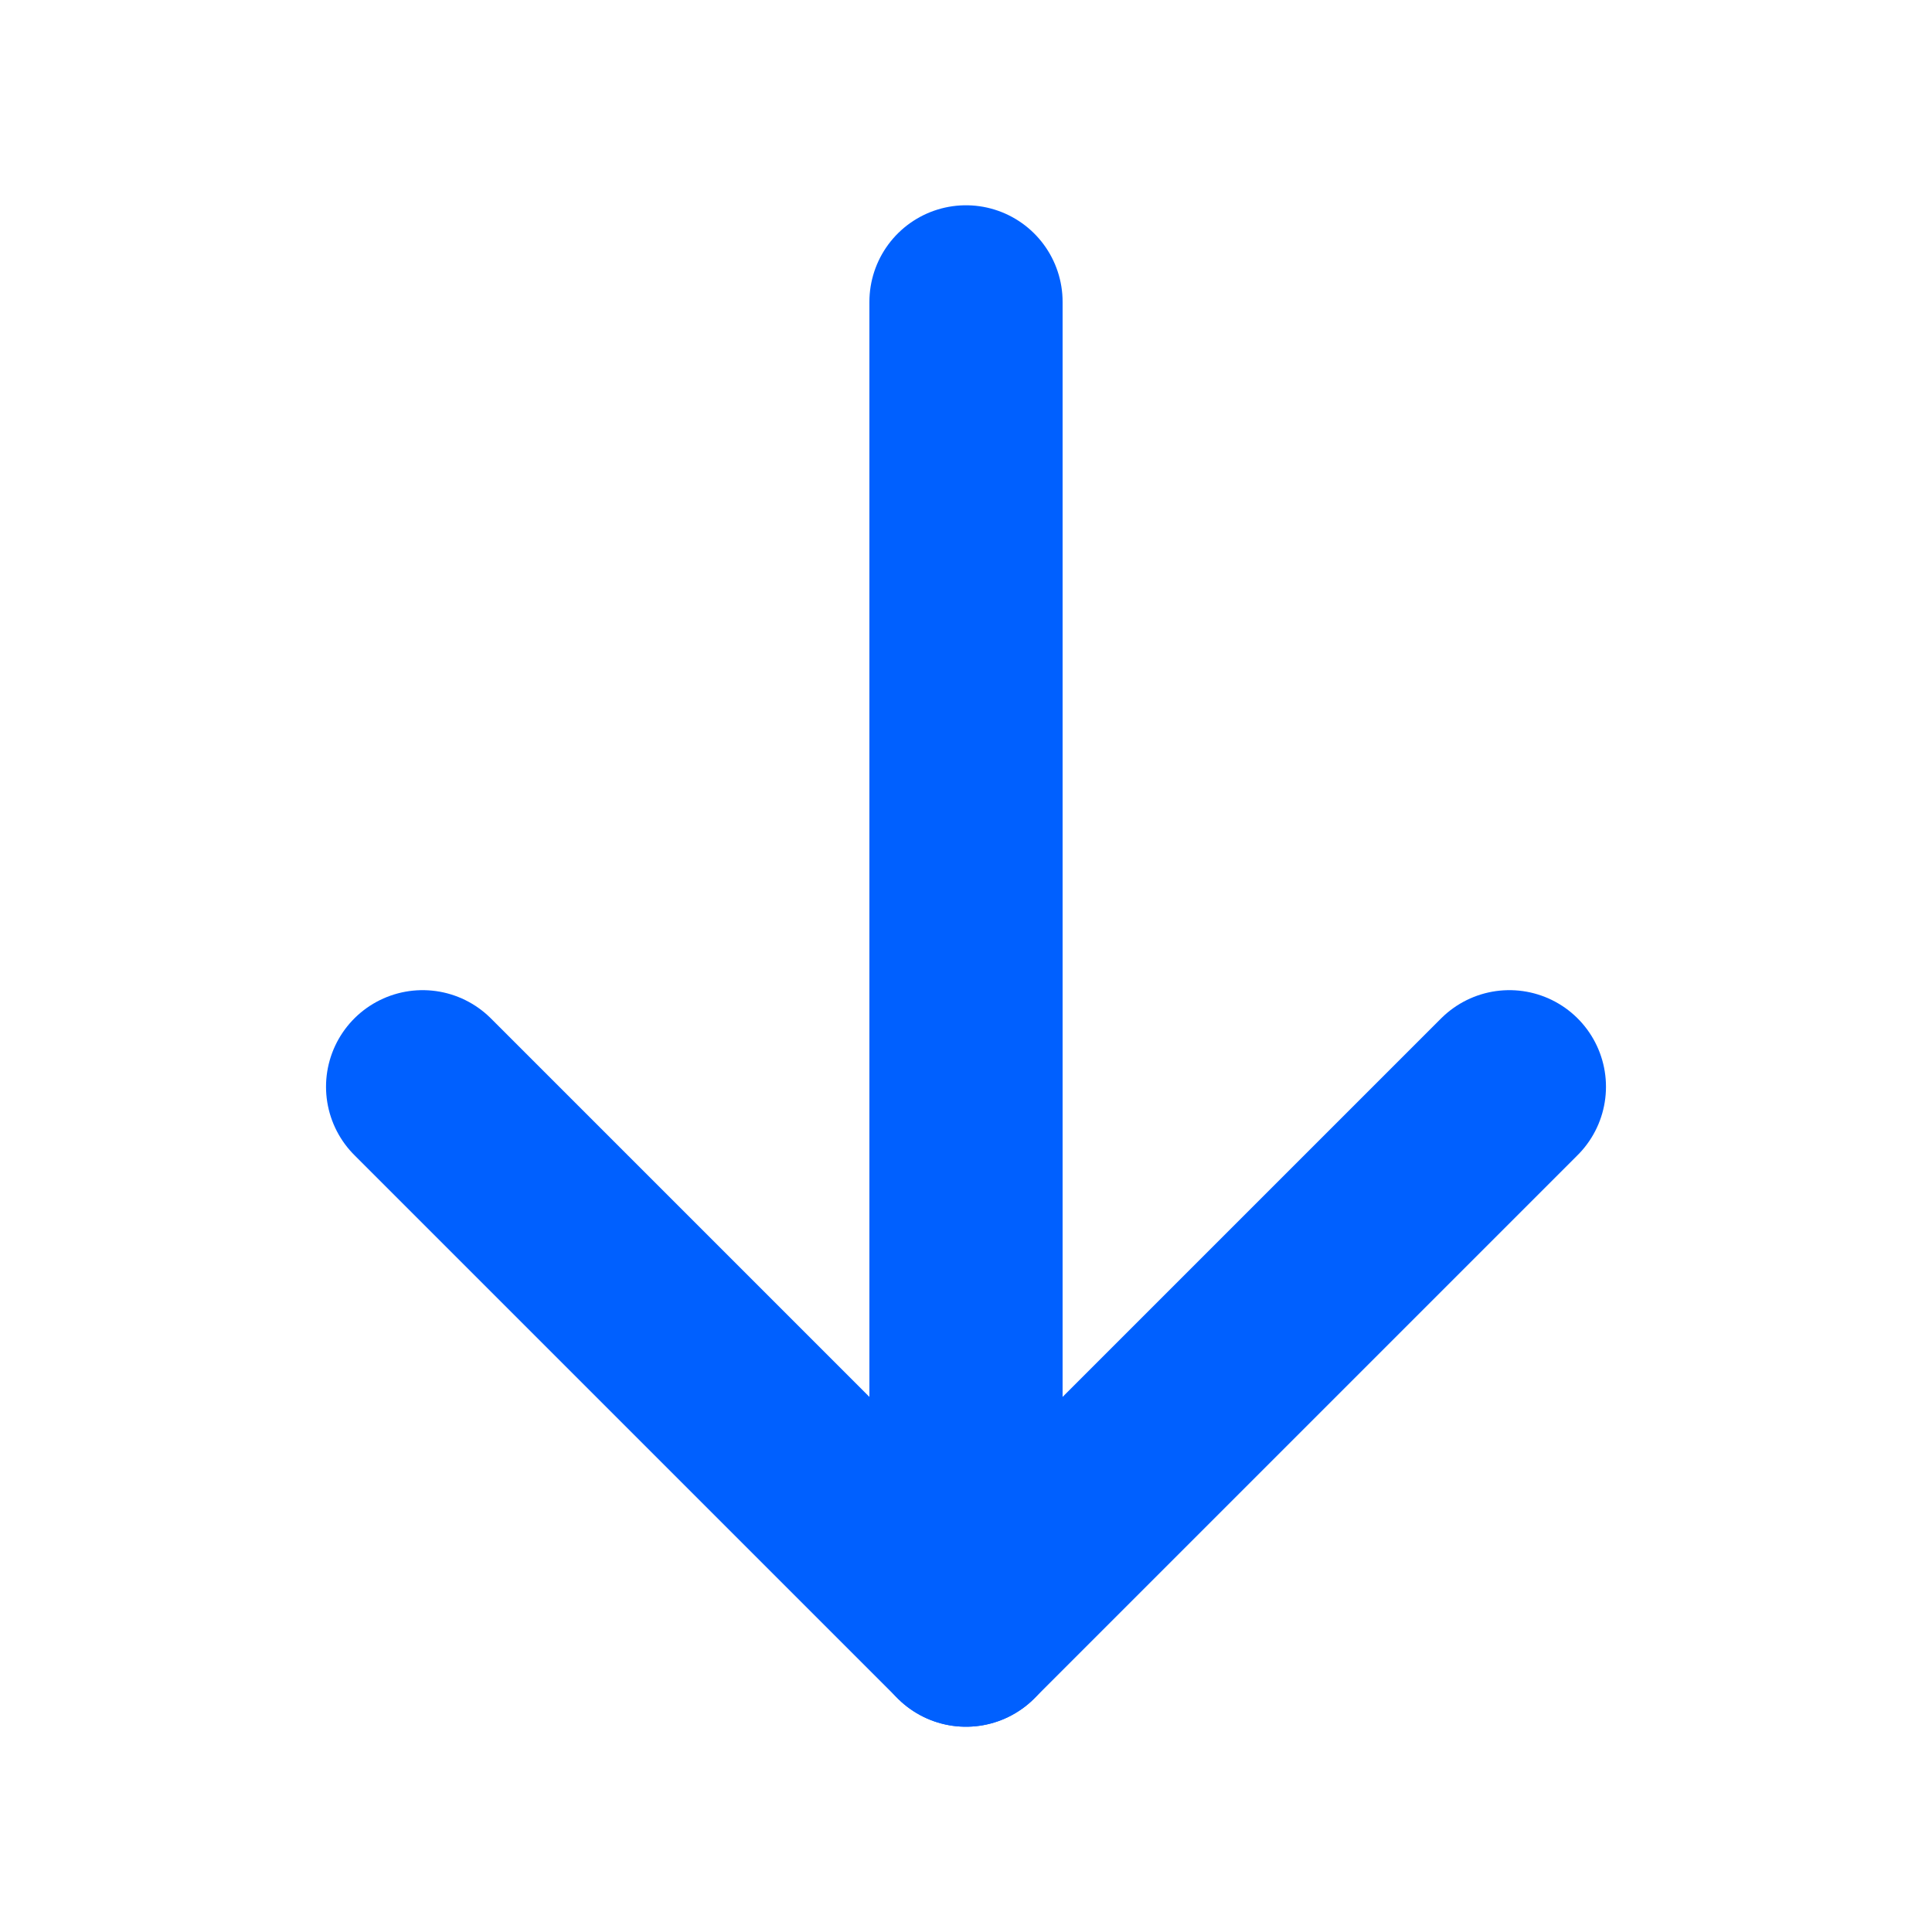 <svg width="20" height="20" viewBox="0 0 20 20" fill="none" xmlns="http://www.w3.org/2000/svg">
<path d="M10 3.125L10 16.875" stroke="#0060FF" stroke-width="2" stroke-linecap="round" stroke-linejoin="round"/>
<path d="M4.375 11.25L10 16.875L15.625 11.25" stroke="#0060FF" stroke-width="2" stroke-linecap="round" stroke-linejoin="round"/>
</svg>
